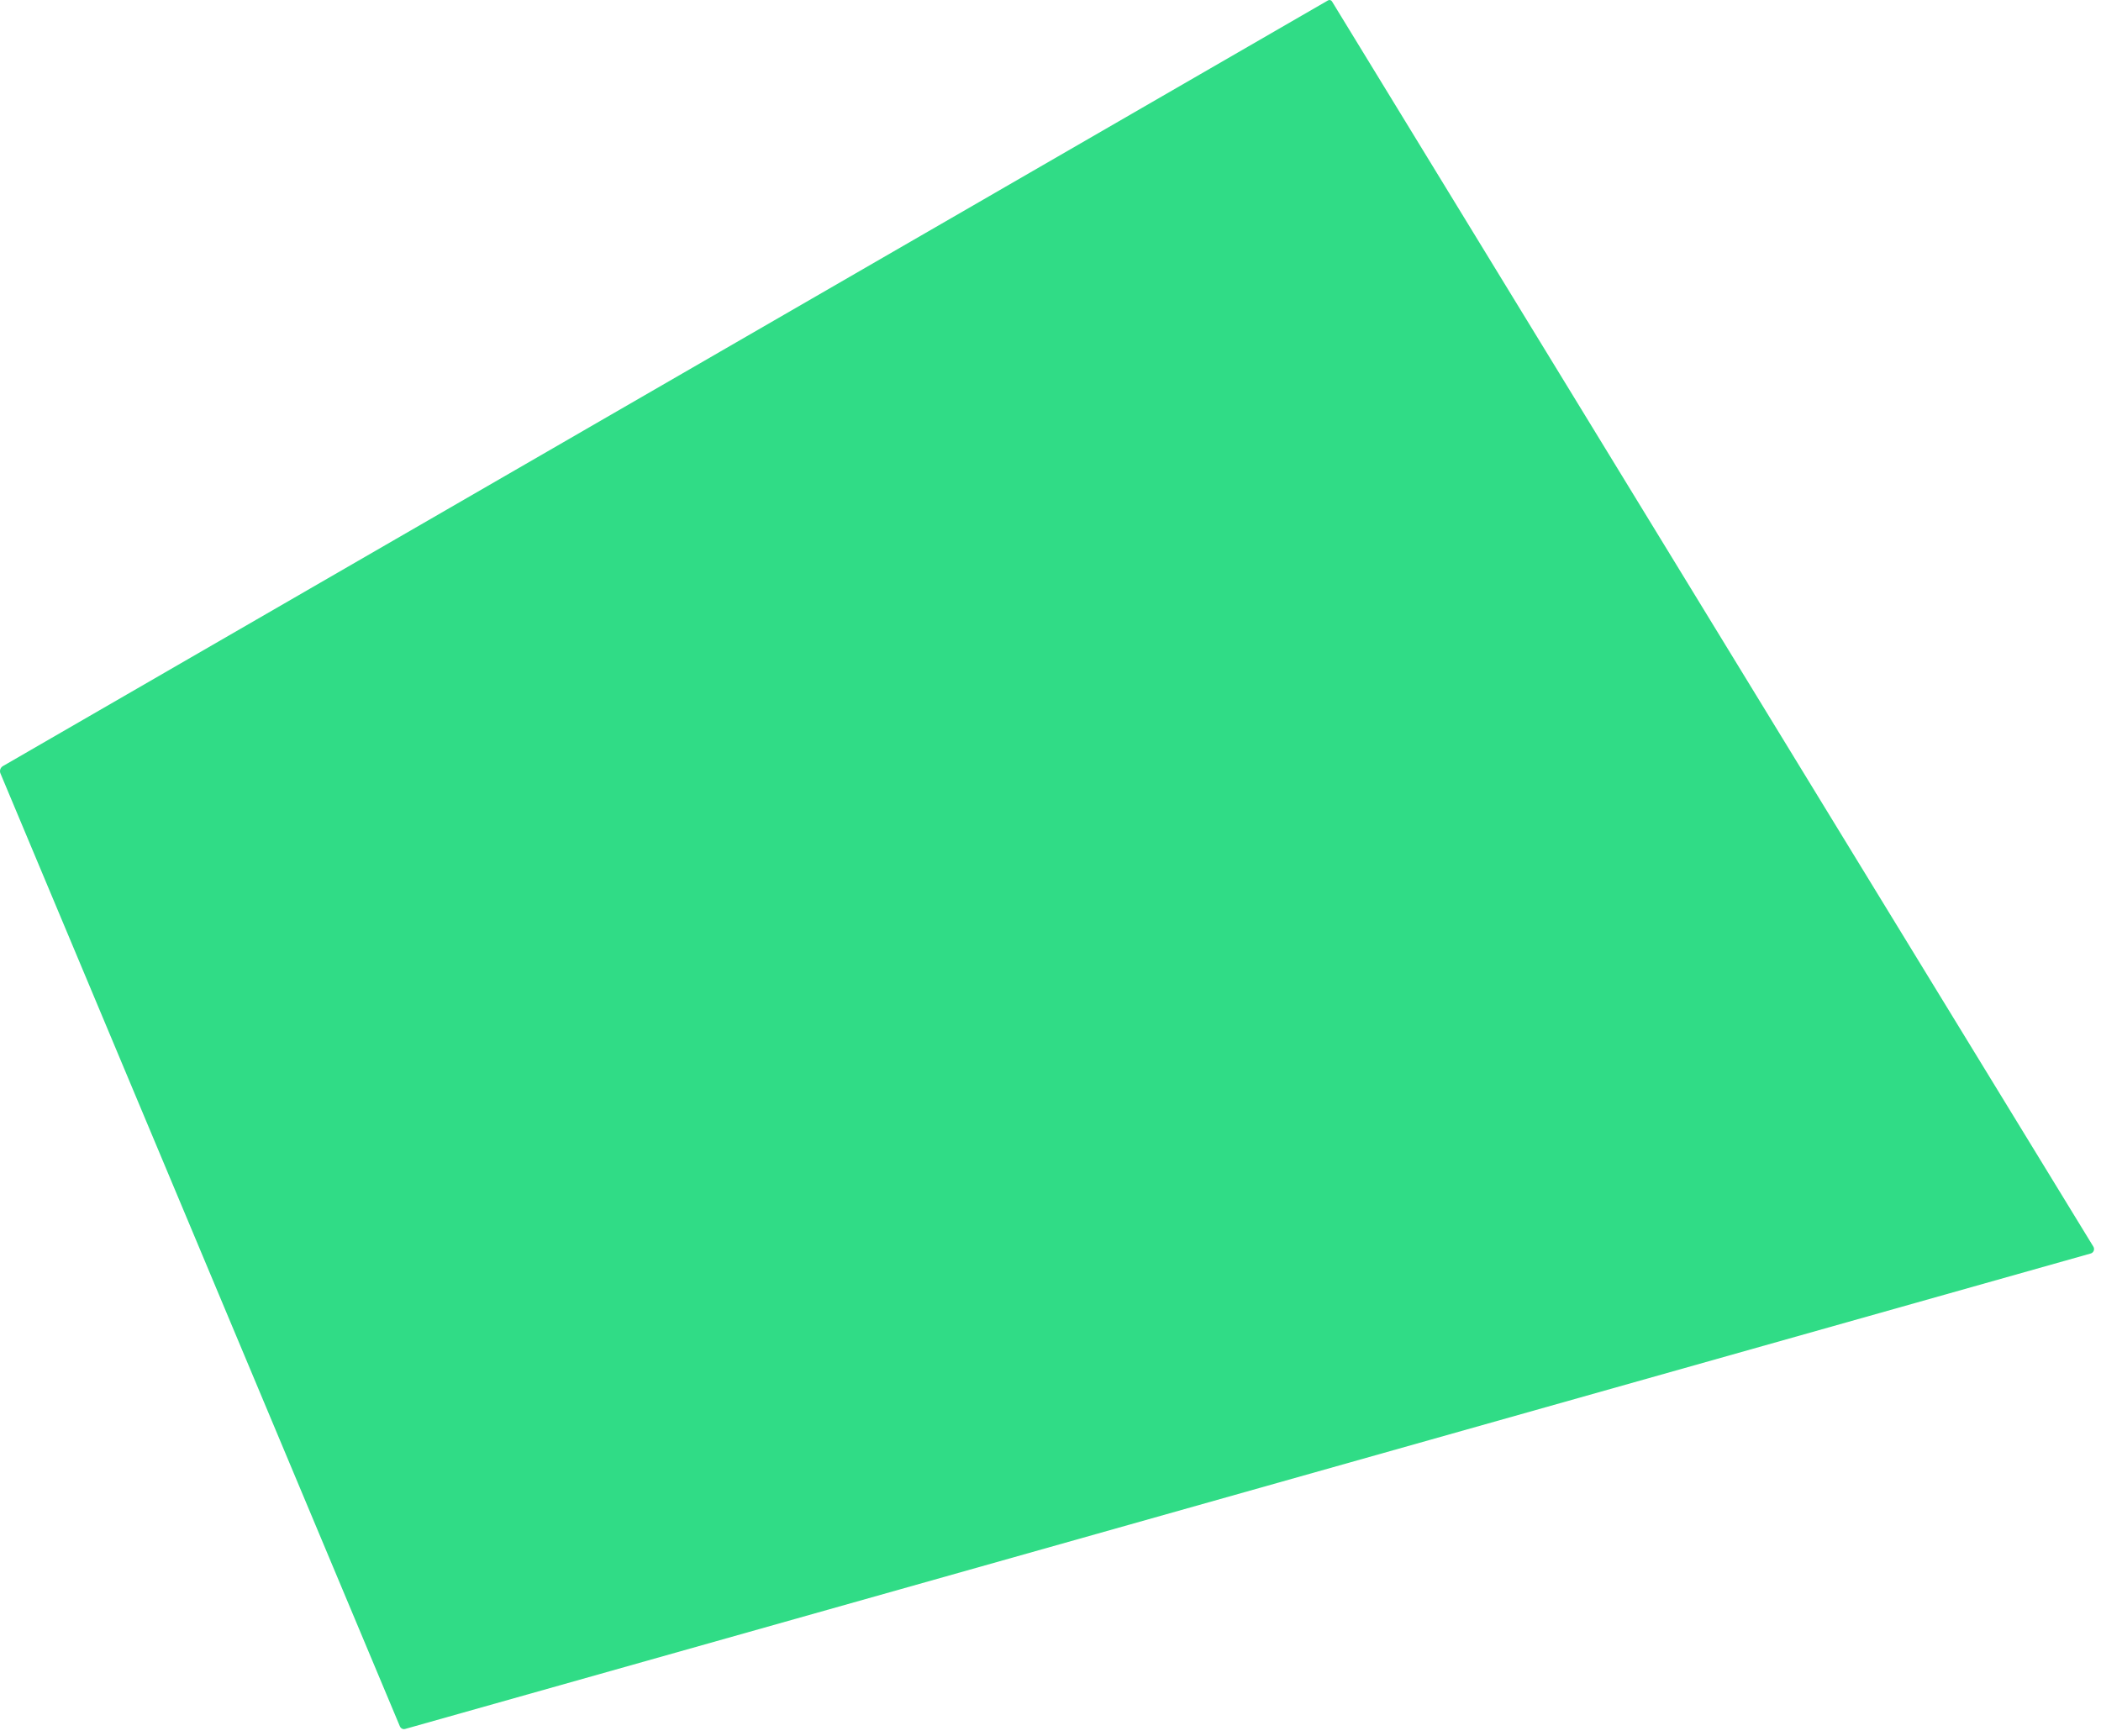 <svg width="167" height="138" viewBox="0 0 167 138" fill="none" xmlns="http://www.w3.org/2000/svg">
<path d="M166.18 99.651C166.417 99.588 166.519 99.311 166.393 99.106L146.48 66.542L105.872 0.109C105.808 0.007 105.674 -0.033 105.563 0.03L0.236 60.9C0.03 61.018 -0.057 61.271 0.038 61.492L31.785 137.241C31.856 137.407 32.038 137.502 32.212 137.446L166.18 99.651Z" fill="#30DC86"/>
</svg>
